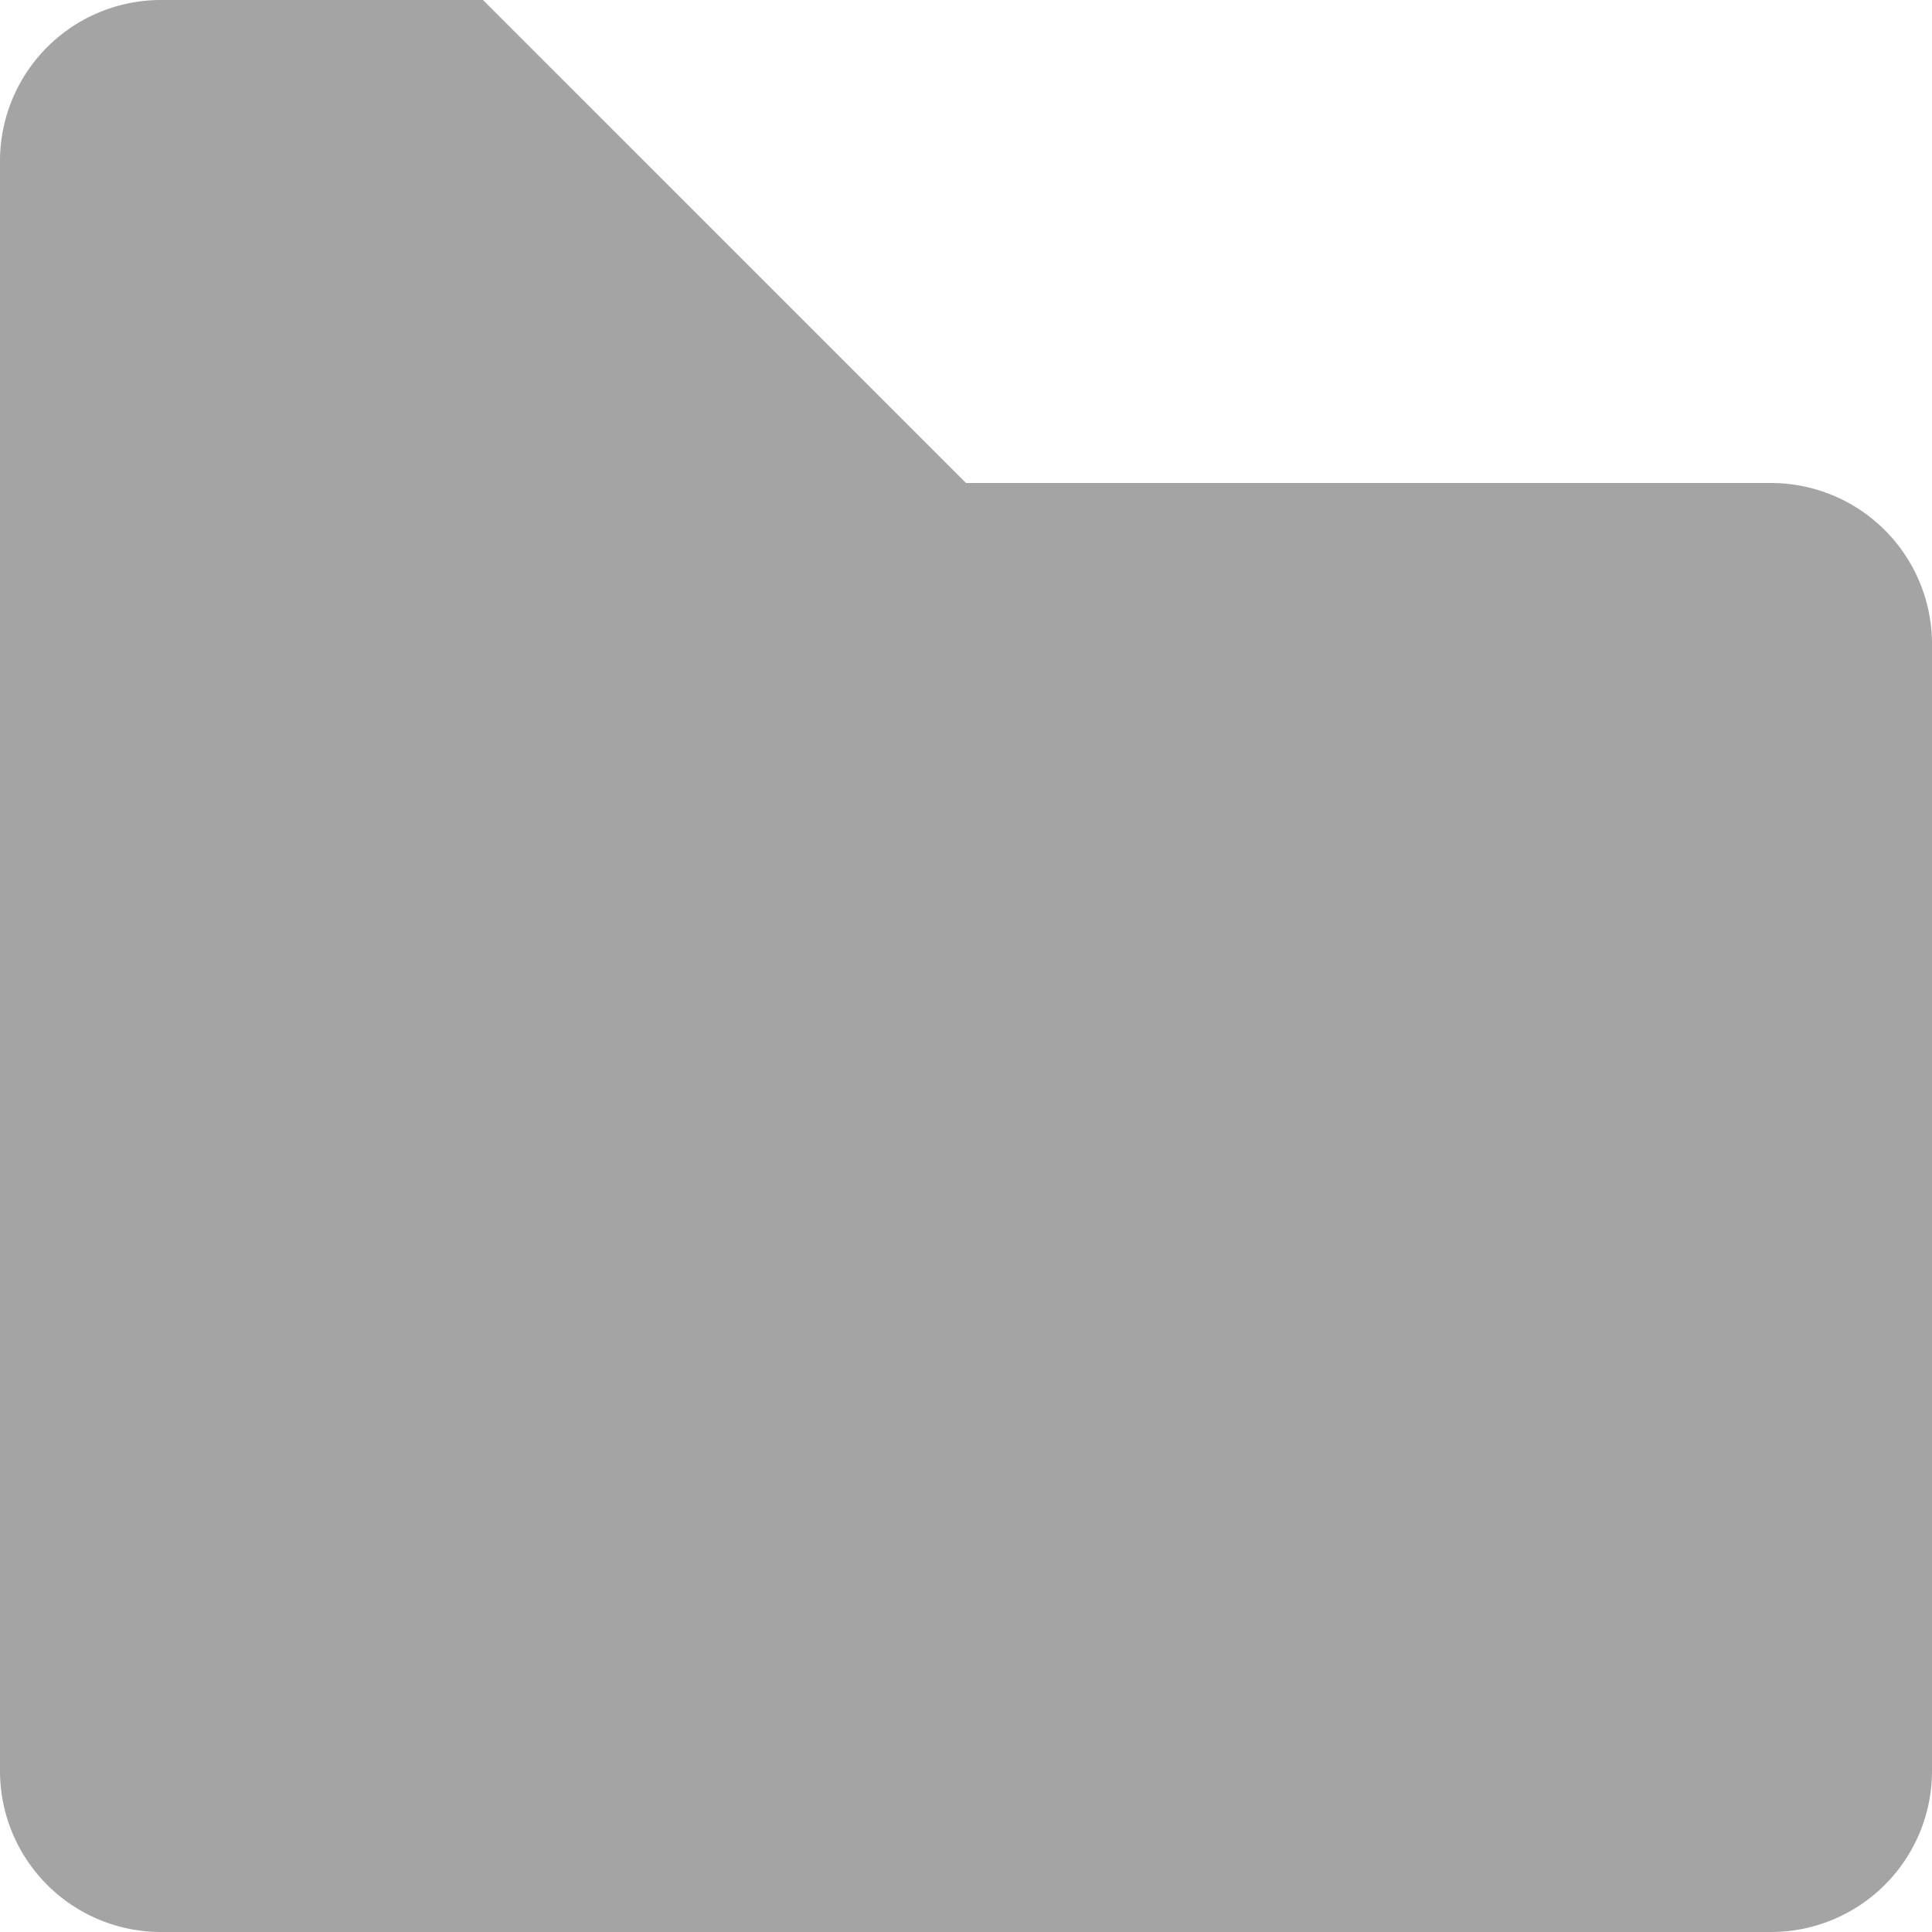 <svg xmlns="http://www.w3.org/2000/svg" xmlns:xlink="http://www.w3.org/1999/xlink" width="32" height="32" viewBox="0 0 32 32">
  <defs>
    <clipPath id="clip-ico_folder_disabled">
      <rect width="32" height="32"/>
    </clipPath>
  </defs>
  <g id="ico_folder_disabled" clip-path="url(#clip-ico_folder_disabled)">
    <path id="ico-folder-disabled" d="M2.666,32A2.667,2.667,0,0,1,0,29.332V2.666A2.667,2.667,0,0,1,2.666,0H8V0l8,8H29.332A2.667,2.667,0,0,1,32,10.667V29.332A2.667,2.667,0,0,1,29.332,32Z" fill="#a4a4a4"/>
  </g>
</svg>
